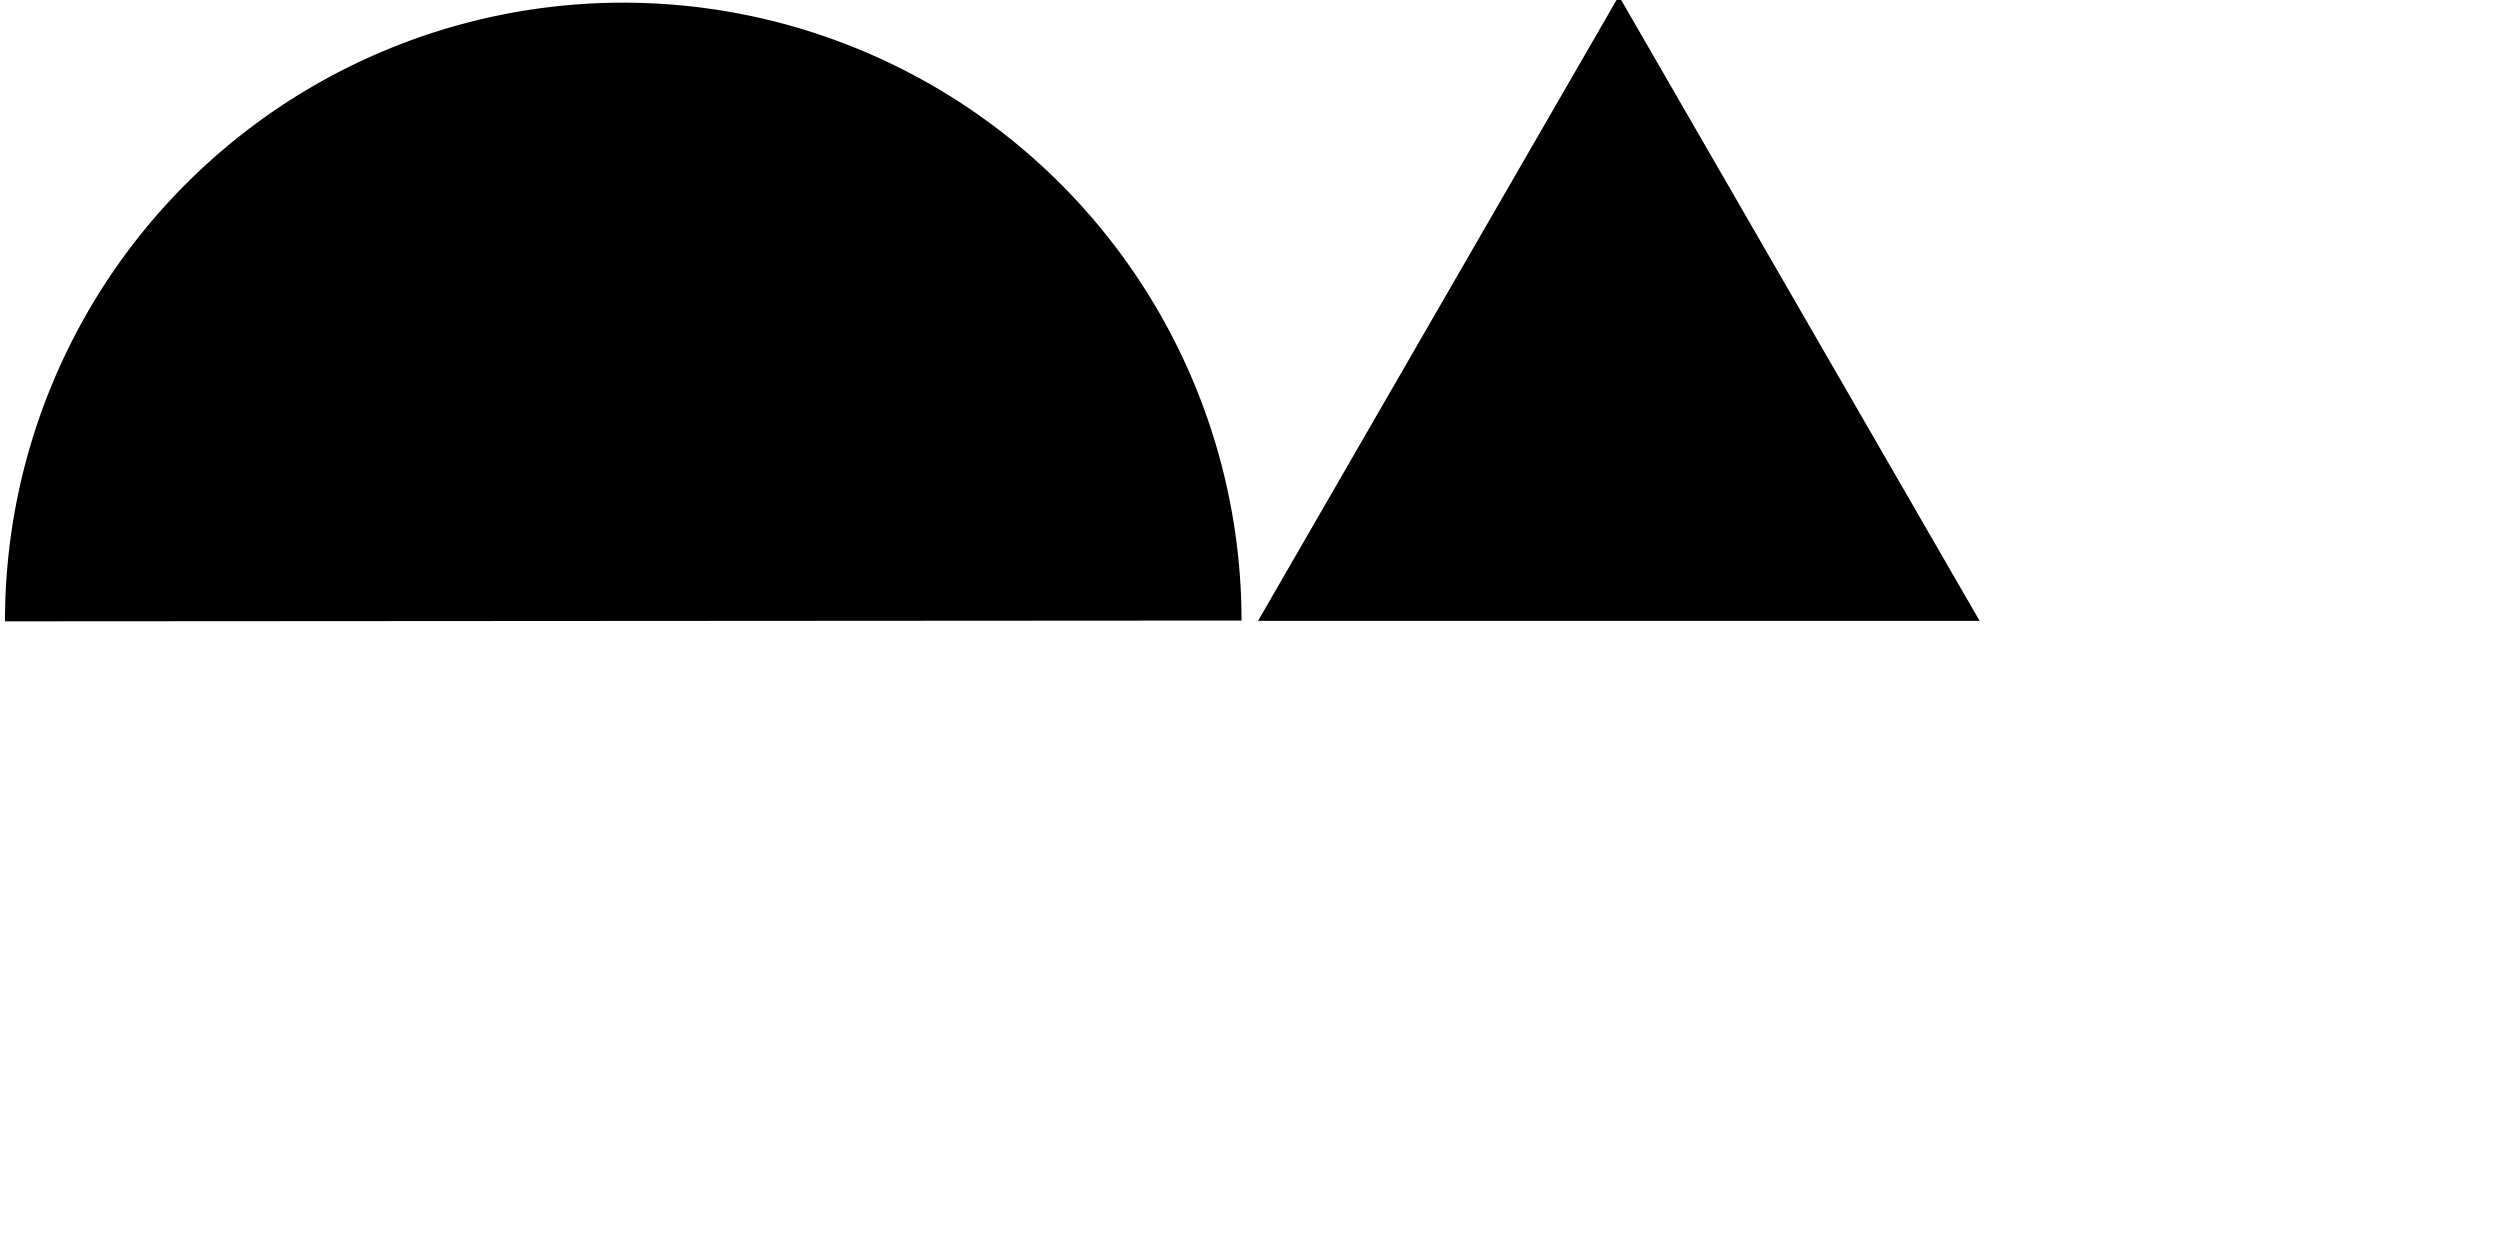 <?xml version="1.0" encoding="UTF-8" standalone="no"?>
<!-- Created with Inkscape (http://www.inkscape.org/) -->
<svg
   xmlns:dc="http://purl.org/dc/elements/1.1/"
   xmlns:cc="http://web.resource.org/cc/"
   xmlns:rdf="http://www.w3.org/1999/02/22-rdf-syntax-ns#"
   xmlns:svg="http://www.w3.org/2000/svg"
   xmlns="http://www.w3.org/2000/svg"
   xmlns:sodipodi="http://sodipodi.sourceforge.net/DTD/sodipodi-0.dtd"
   xmlns:inkscape="http://www.inkscape.org/namespaces/inkscape"
   width="50"
   height="25"
   id="svg1931"
   sodipodi:version="0.32"
   inkscape:version="0.44.1"
   version="1.0"
   sodipodi:docbase="/home/hanko/projekte/prvlimburg_configtool2/resources/graphics/latlon_symbol/linie"
   sodipodi:docname="halbkreis_dreieck_halb.svg">
  <defs
     id="defs1933" />
  <sodipodi:namedview
     id="base"
     pagecolor="#ffffff"
     bordercolor="#666666"
     borderopacity="1.0"
     inkscape:pageopacity="0.0"
     inkscape:pageshadow="2"
     inkscape:zoom="15.08"
     inkscape:cx="25"
     inkscape:cy="11.507641"
     inkscape:document-units="px"
     inkscape:current-layer="layer1"
     width="35px"
     height="25px"
     showguides="true"
     showgrid="true"
     inkscape:guide-bbox="true"
     objecttolerance="4.2"
     gridtolerance="4.2"
     guidetolerance="4.2"
     inkscape:grid-bbox="false"
     inkscape:window-width="1163"
     inkscape:window-height="927"
     inkscape:window-x="0"
     inkscape:window-y="26" />
  <g
     inkscape:label="Ebene 1"
     inkscape:groupmode="layer"
     id="layer1">
    <path
       sodipodi:type="star"
       style="opacity:1;fill:black;fill-opacity:1;fill-rule:nonzero;stroke:none;stroke-width:1;stroke-linecap:butt;stroke-linejoin:miter;stroke-miterlimit:4;stroke-dasharray:none;stroke-dashoffset:15.5;stroke-opacity:1"
       id="path2053"
       sodipodi:sides="3"
       sodipodi:cx="-0.066312999"
       sodipodi:cy="-3.5527137e-15"
       sodipodi:r1="20.420204"
       sodipodi:r2="10.210102"
       sodipodi:arg1="0.52359878"
       sodipodi:arg2="1.5707963"
       inkscape:flatsided="false"
       inkscape:rounded="0"
       inkscape:randomized="0"
       d="M 17.618,10.21 L -0.066,10.21 L -17.751,10.21 L -8.909,-5.105 L -0.066,-20.42 L 8.776,-5.105 L 17.618,10.21 z "
       transform="matrix(0.408,0,0,0.408,32.404,8.251)" />
    <path
       sodipodi:type="arc"
       style="opacity:1;fill:black;fill-opacity:1;fill-rule:nonzero;stroke:none;stroke-width:1;stroke-linecap:butt;stroke-linejoin:miter;stroke-miterlimit:4;stroke-dasharray:none;stroke-dashoffset:15.5;stroke-opacity:1"
       id="path3970"
       sodipodi:cx="12.135279"
       sodipodi:cy="12.334217"
       sodipodi:rx="12.135279"
       sodipodi:ry="12.135279"
       d="M 12.12,0.199 A 12.135,12.135 0 1 1 12.135,24.469"
       sodipodi:start="4.7111586"
       sodipodi:end="7.8539816"
       transform="matrix(0,-1.019,1.019,0,-0.103,24.777)"
       sodipodi:open="true" />
  </g>
</svg>
